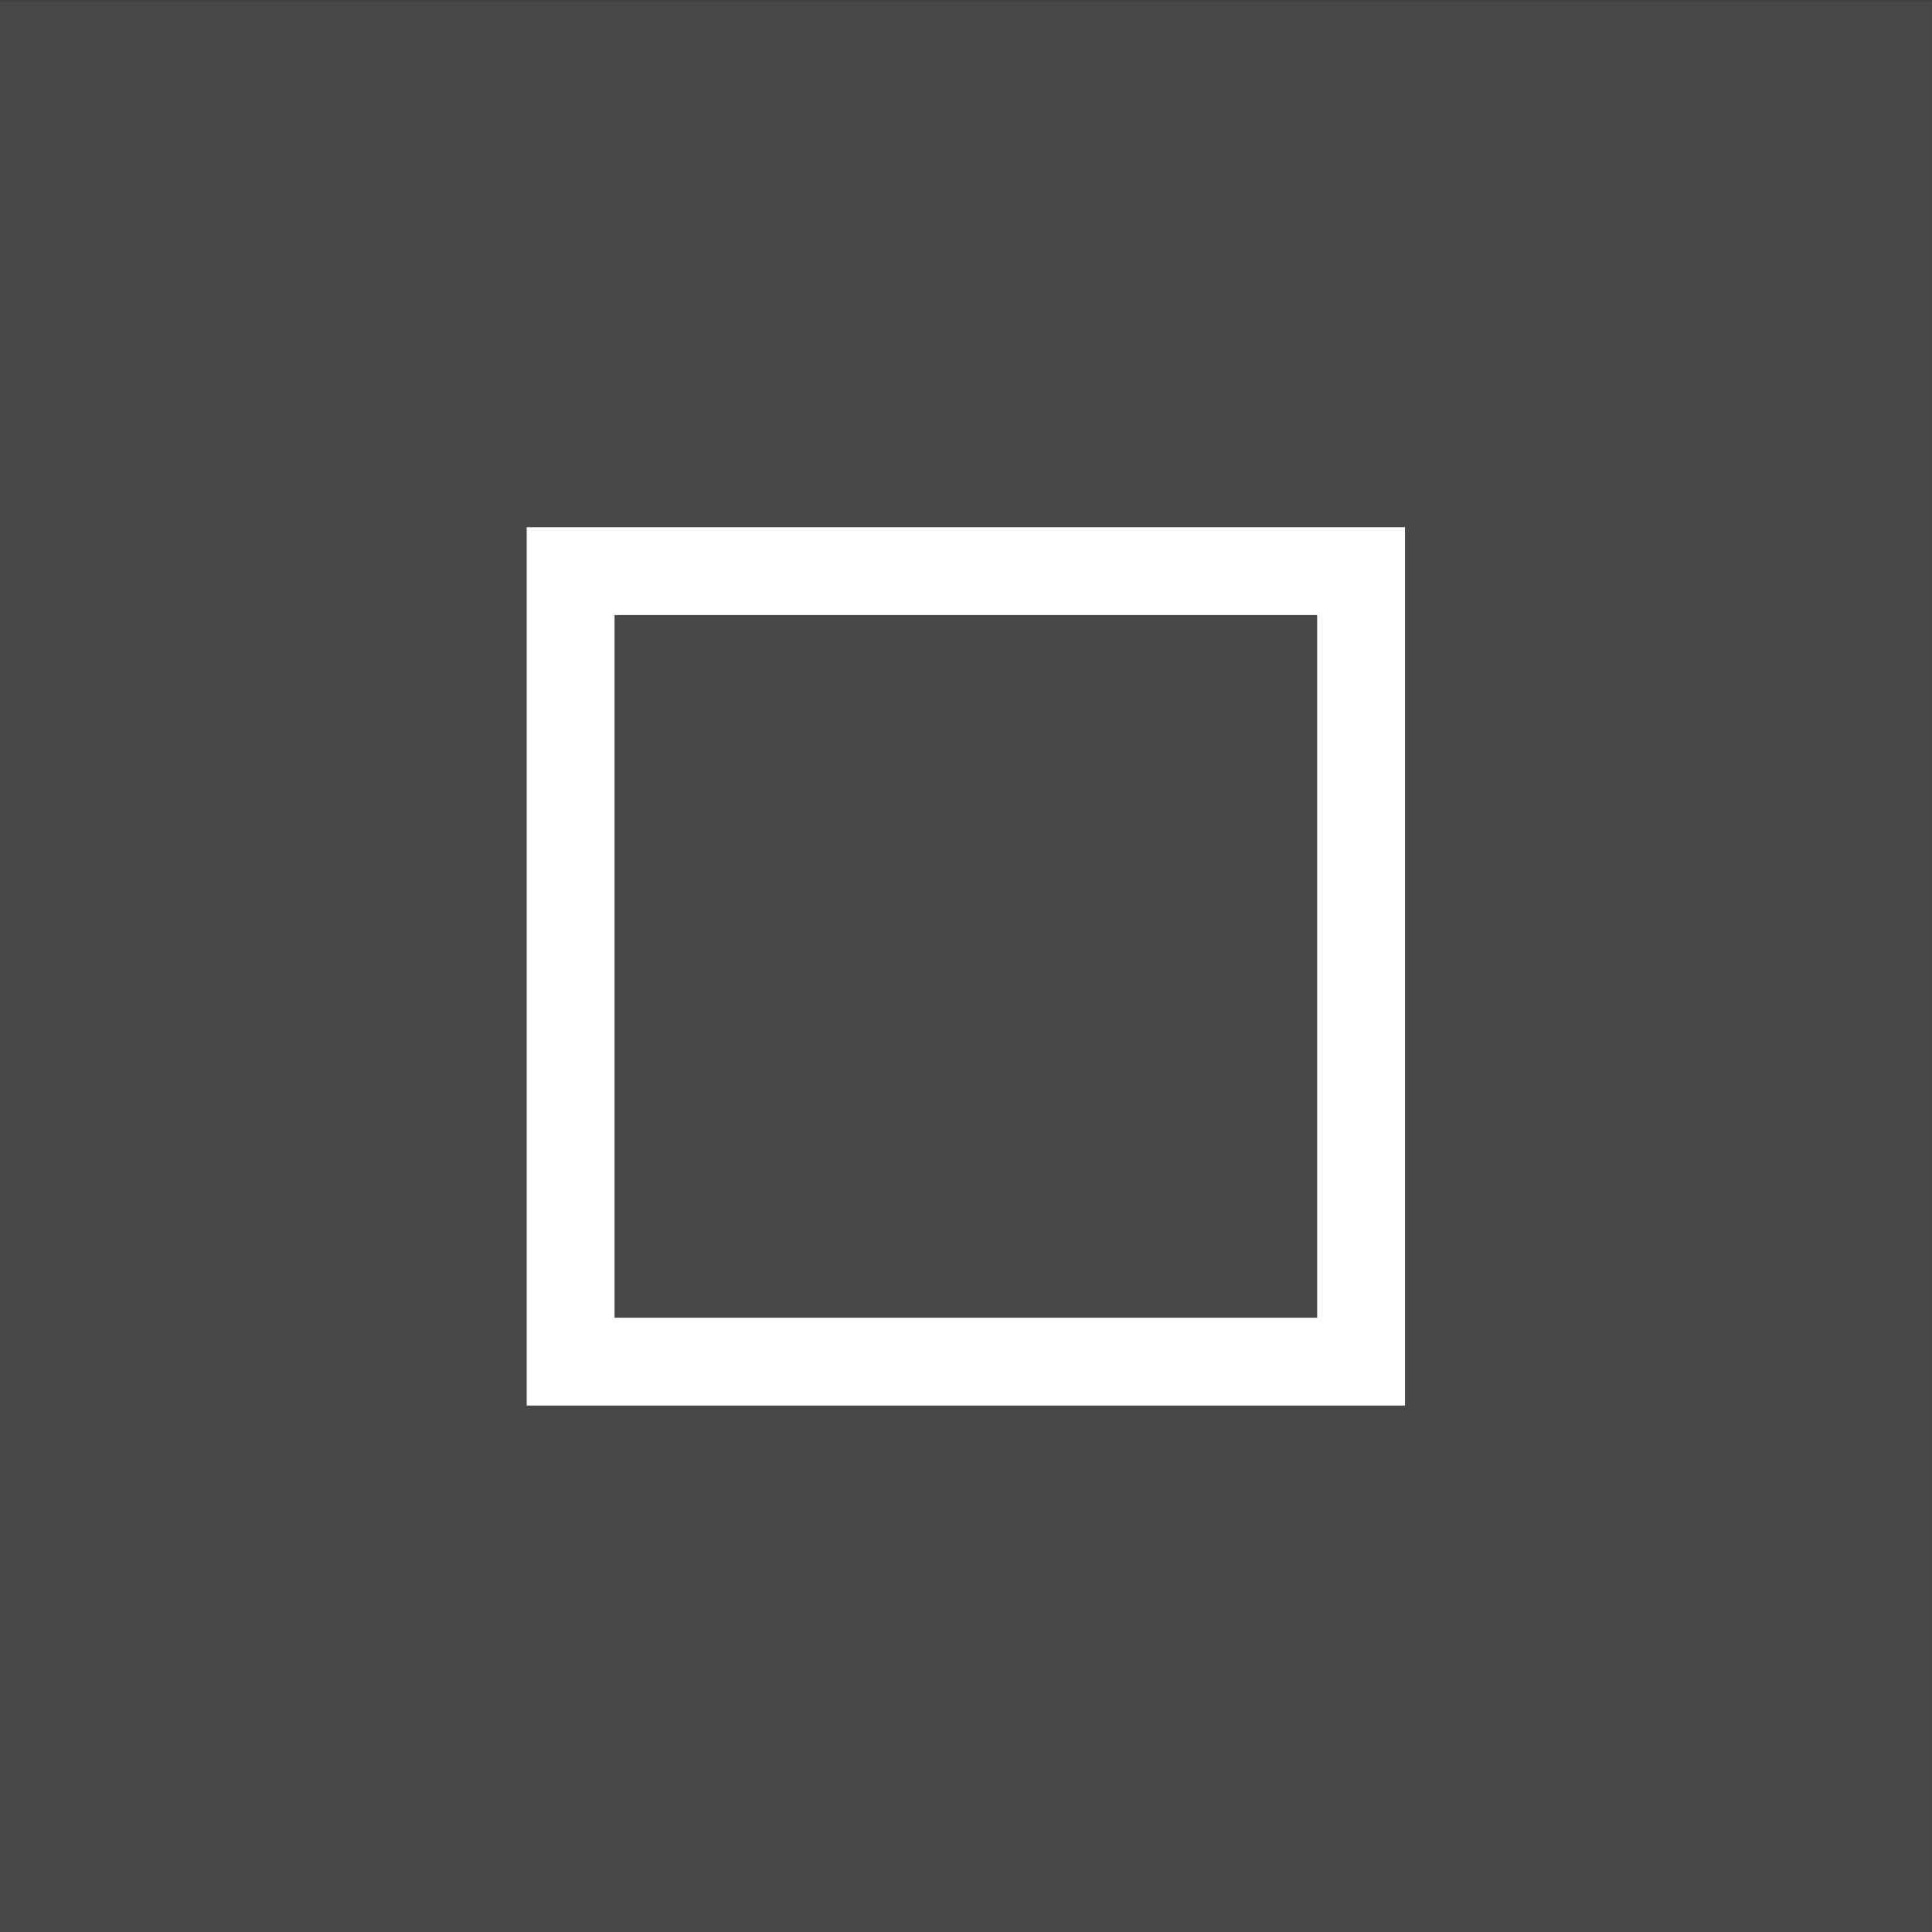 <?xml version="1.0" encoding="UTF-8" standalone="no"?>
<svg viewBox="0 0 50 50"
 xmlns="http://www.w3.org/2000/svg" xmlns:xlink="http://www.w3.org/1999/xlink"  version="1.2" baseProfile="tiny">
<rect x="0" y="0" width="50" height="50" fill="#333333" stroke="none"/>
<title>Qt SVG Document</title>
<desc>Generated with Qt</desc>
<defs>
</defs>
<g fill="none" stroke="black" stroke-width="1" fill-rule="evenodd" stroke-linecap="square" stroke-linejoin="bevel" >

<g fill="none" stroke="none" transform="matrix(2.273,0,0,2.273,0,-61.364)"
font-family="Noto Sans" font-size="10" font-weight="400" font-style="normal" 
>
<rect x="4.87941e-07" y="27" width="22" height="22"/>
</g>

<g fill="#ffffff" fill-opacity="1" stroke="none" transform="matrix(2.273,0,0,2.273,56.818,-61.364)"
font-family="Noto Sans" font-size="10" font-weight="400" font-style="normal" 
opacity="0.1" >
<rect x="-25" y="27" width="22" height="22"/>
</g>

<g fill="#ffffff" fill-opacity="1" stroke="none" transform="matrix(2.273,0,0,2.273,56.818,-61.364)"
font-family="Noto Sans" font-size="10" font-weight="400" font-style="normal" 
>
<path vector-effect="none" fill-rule="nonzero" d="M-19,33 L-19,43 L-9,43 L-9,33 L-19,33 M-18,34 L-10,34 L-10,42 L-18,42 L-18,34"/>
</g>

<g fill="none" stroke="#000000" stroke-opacity="1" stroke-width="1" stroke-linecap="square" stroke-linejoin="bevel" transform="matrix(1,0,0,1,0,0)"
font-family="Noto Sans" font-size="10" font-weight="400" font-style="normal" 
>
</g>
</g>
</svg>
